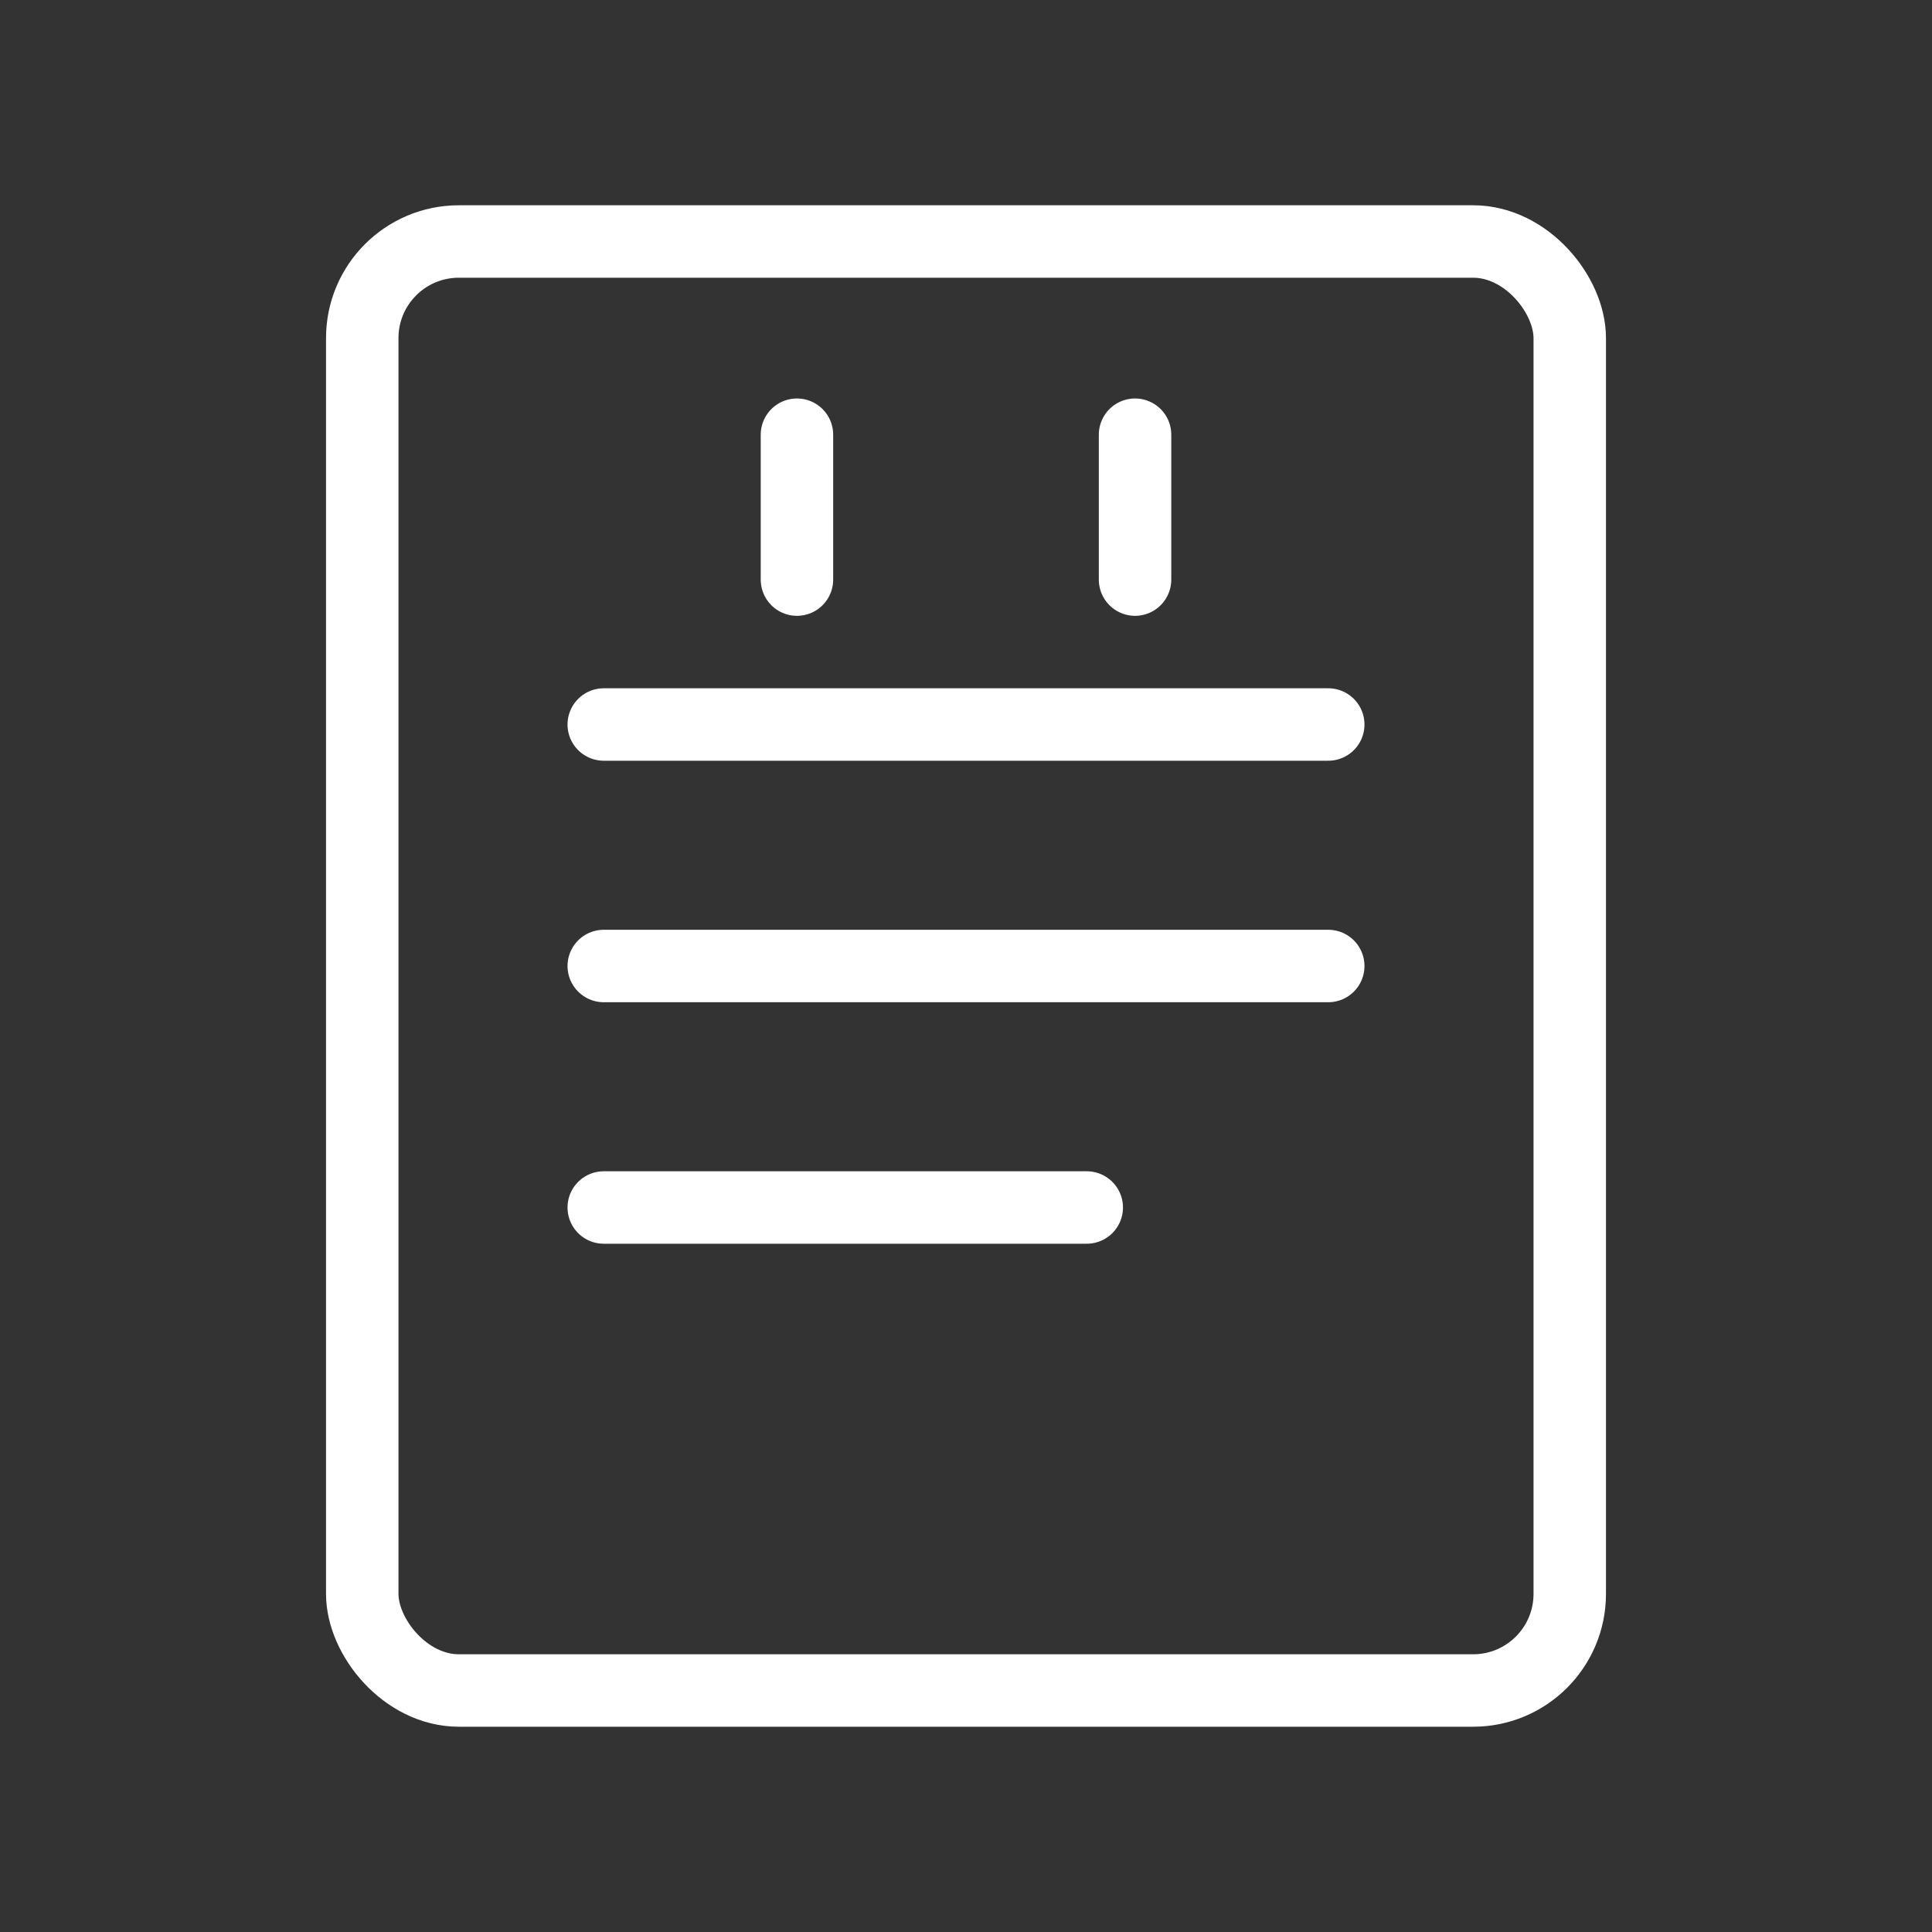 <svg width="80" height="80" viewBox="0 0 80 80" fill="none" xmlns="http://www.w3.org/2000/svg">
  <rect x="0" y="0" width="80" height="80" fill="#333333" stroke="none"/>
  <rect x="15" y="10" width="50" height="60" rx="4" fill="none" stroke="white" stroke-width="3"/>
  <path d="M25 30H55" stroke="white" stroke-width="3" stroke-linecap="round"/>
  <path d="M25 40H55" stroke="white" stroke-width="3" stroke-linecap="round"/>
  <path d="M25 50H45" stroke="white" stroke-width="3" stroke-linecap="round"/>
  <path d="M47 18V24" stroke="white" stroke-width="3" stroke-linecap="round"/>
  <path d="M33 18V24" stroke="white" stroke-width="3" stroke-linecap="round"/>
</svg> 